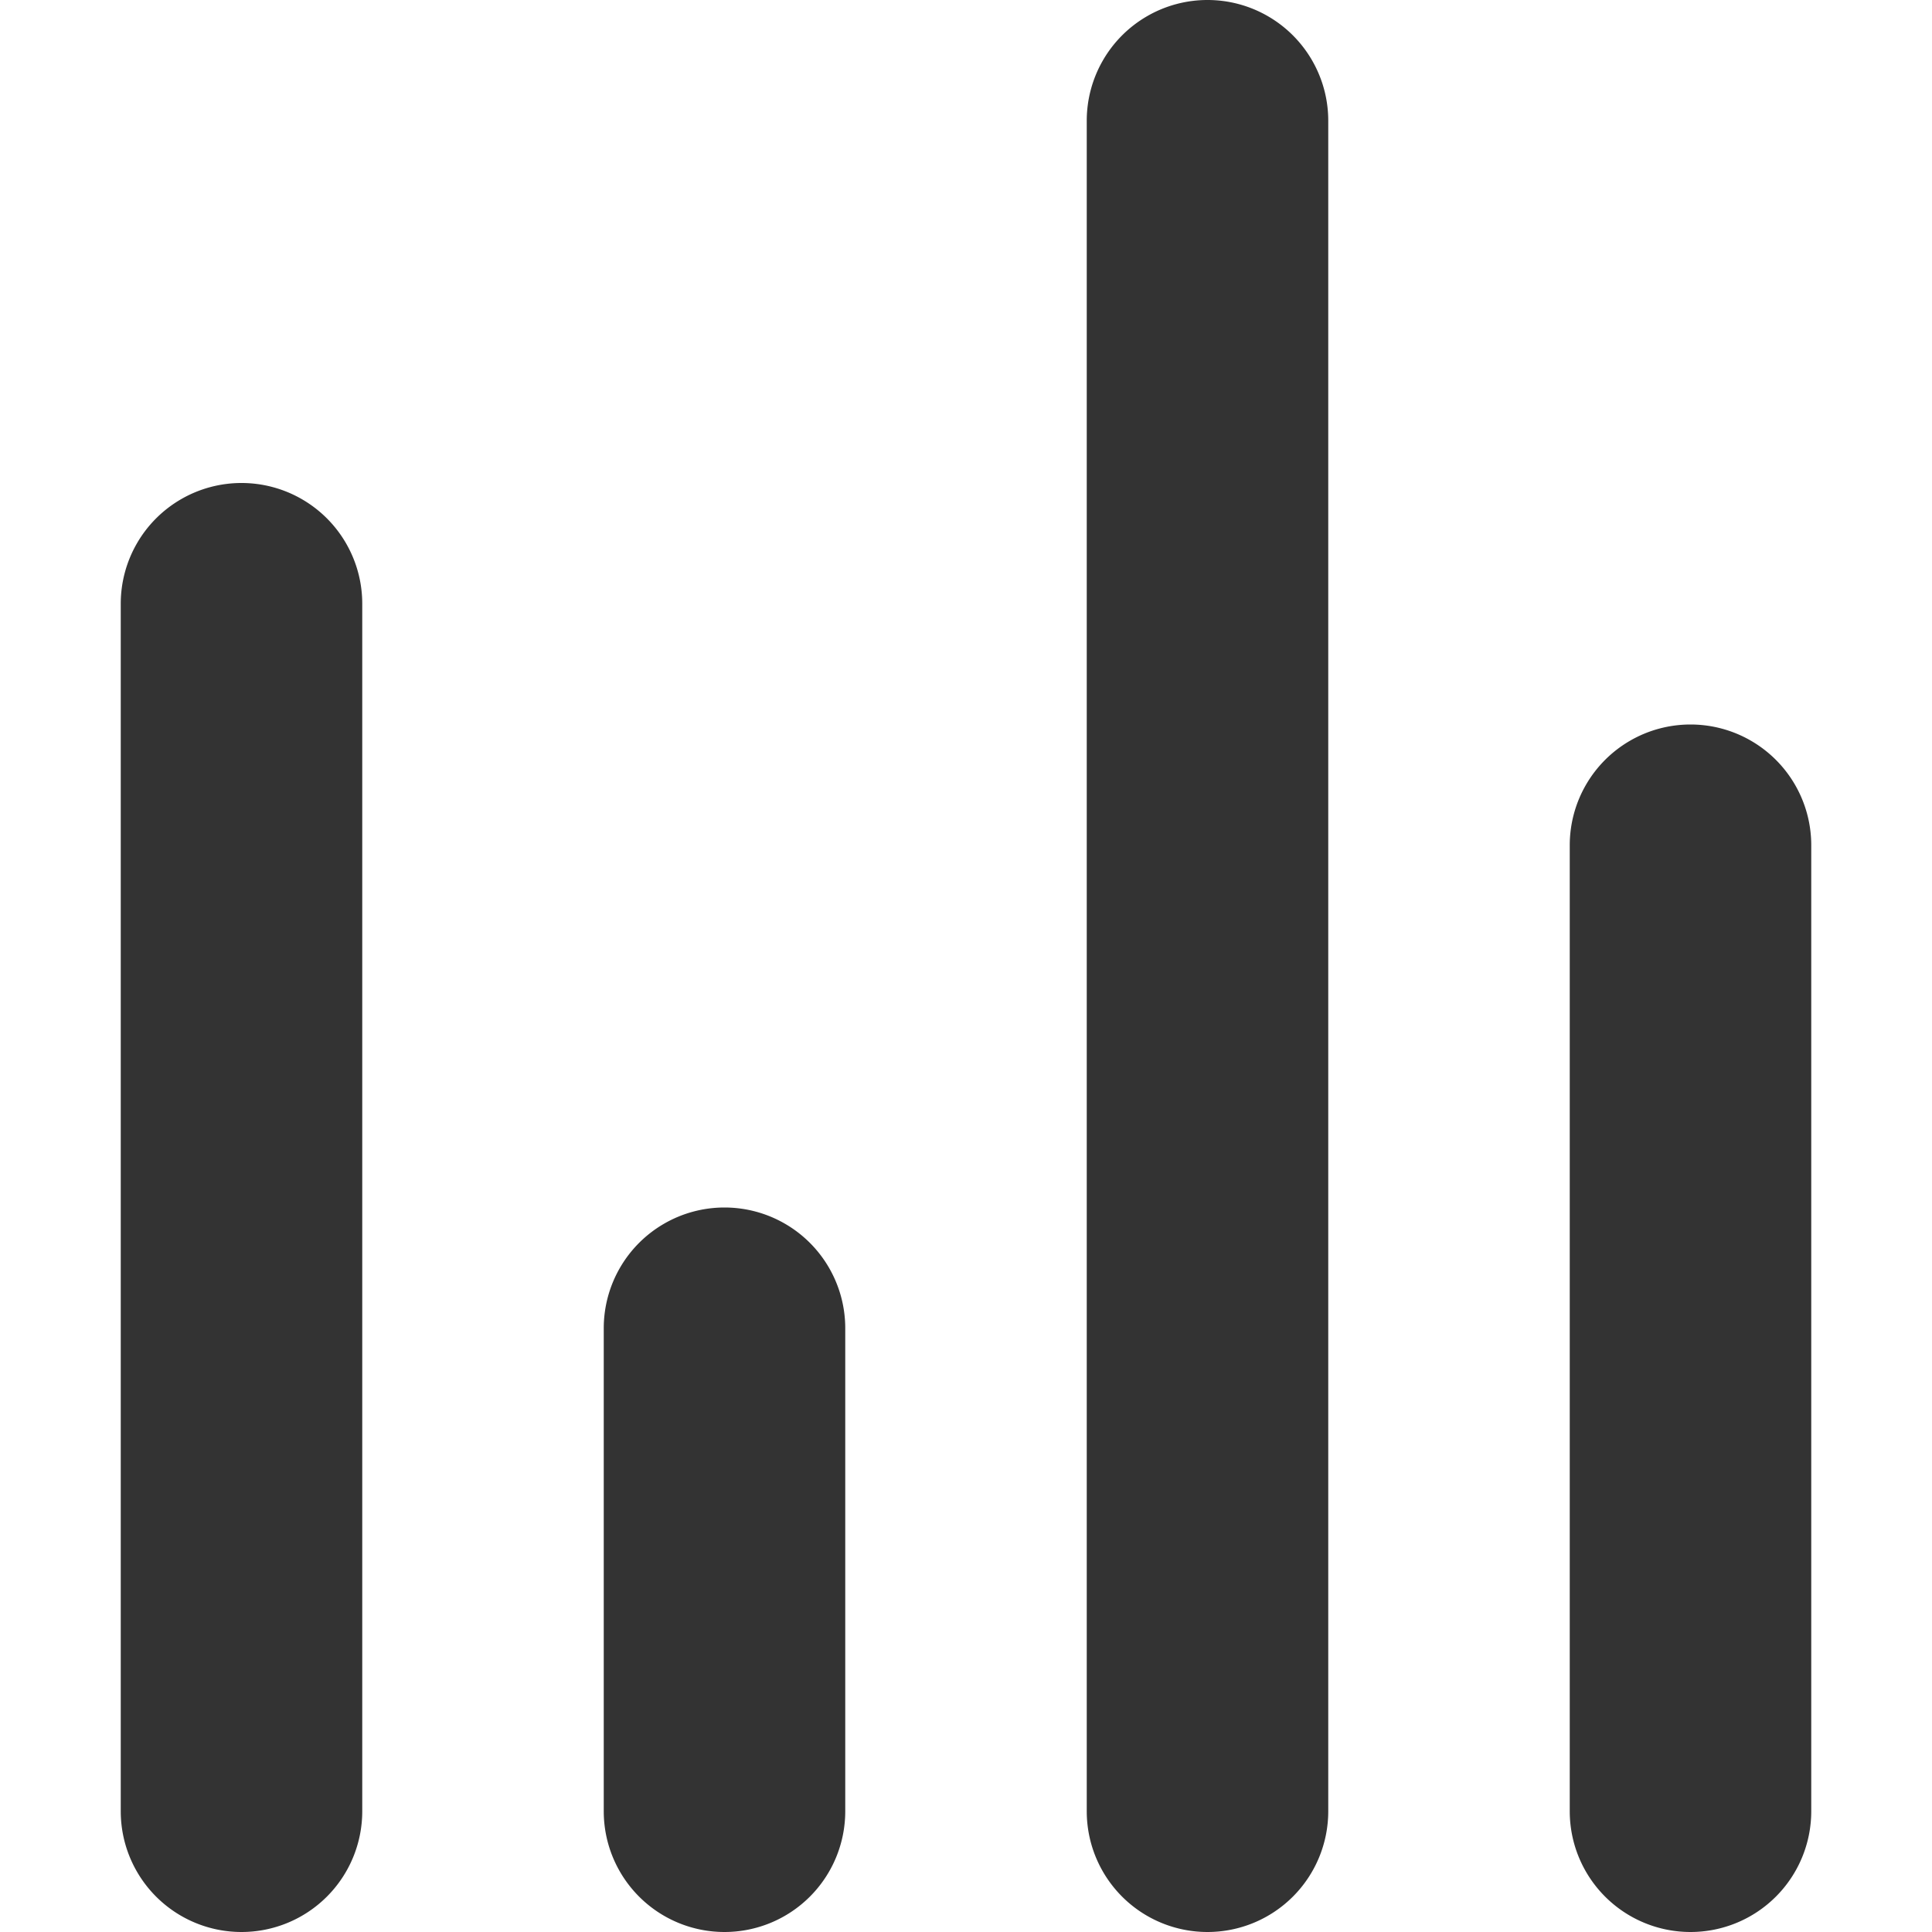 <?xml version="1.0" standalone="no"?><!DOCTYPE svg PUBLIC "-//W3C//DTD SVG 1.1//EN" "http://www.w3.org/Graphics/SVG/1.1/DTD/svg11.dtd"><svg class="icon" width="200px" height="200.00px" viewBox="0 0 1024 1024" version="1.1" xmlns="http://www.w3.org/2000/svg"><path fill="#333333" d="M896 1024a64 64 0 0 1-64-64V448a64 64 0 0 1 128 0v512a64 64 0 0 1-64 64z m-256 0a64 64 0 0 1-64-64V64a64 64 0 0 1 128 0v896a64 64 0 0 1-64 64z m-256 0a64 64 0 0 1-64-64v-256a64 64 0 0 1 128 0v256a64 64 0 0 1-64 64z m-256 0a64 64 0 0 1-64-64V320a64 64 0 0 1 128 0v640a64 64 0 0 1-64 64z"  /></svg>